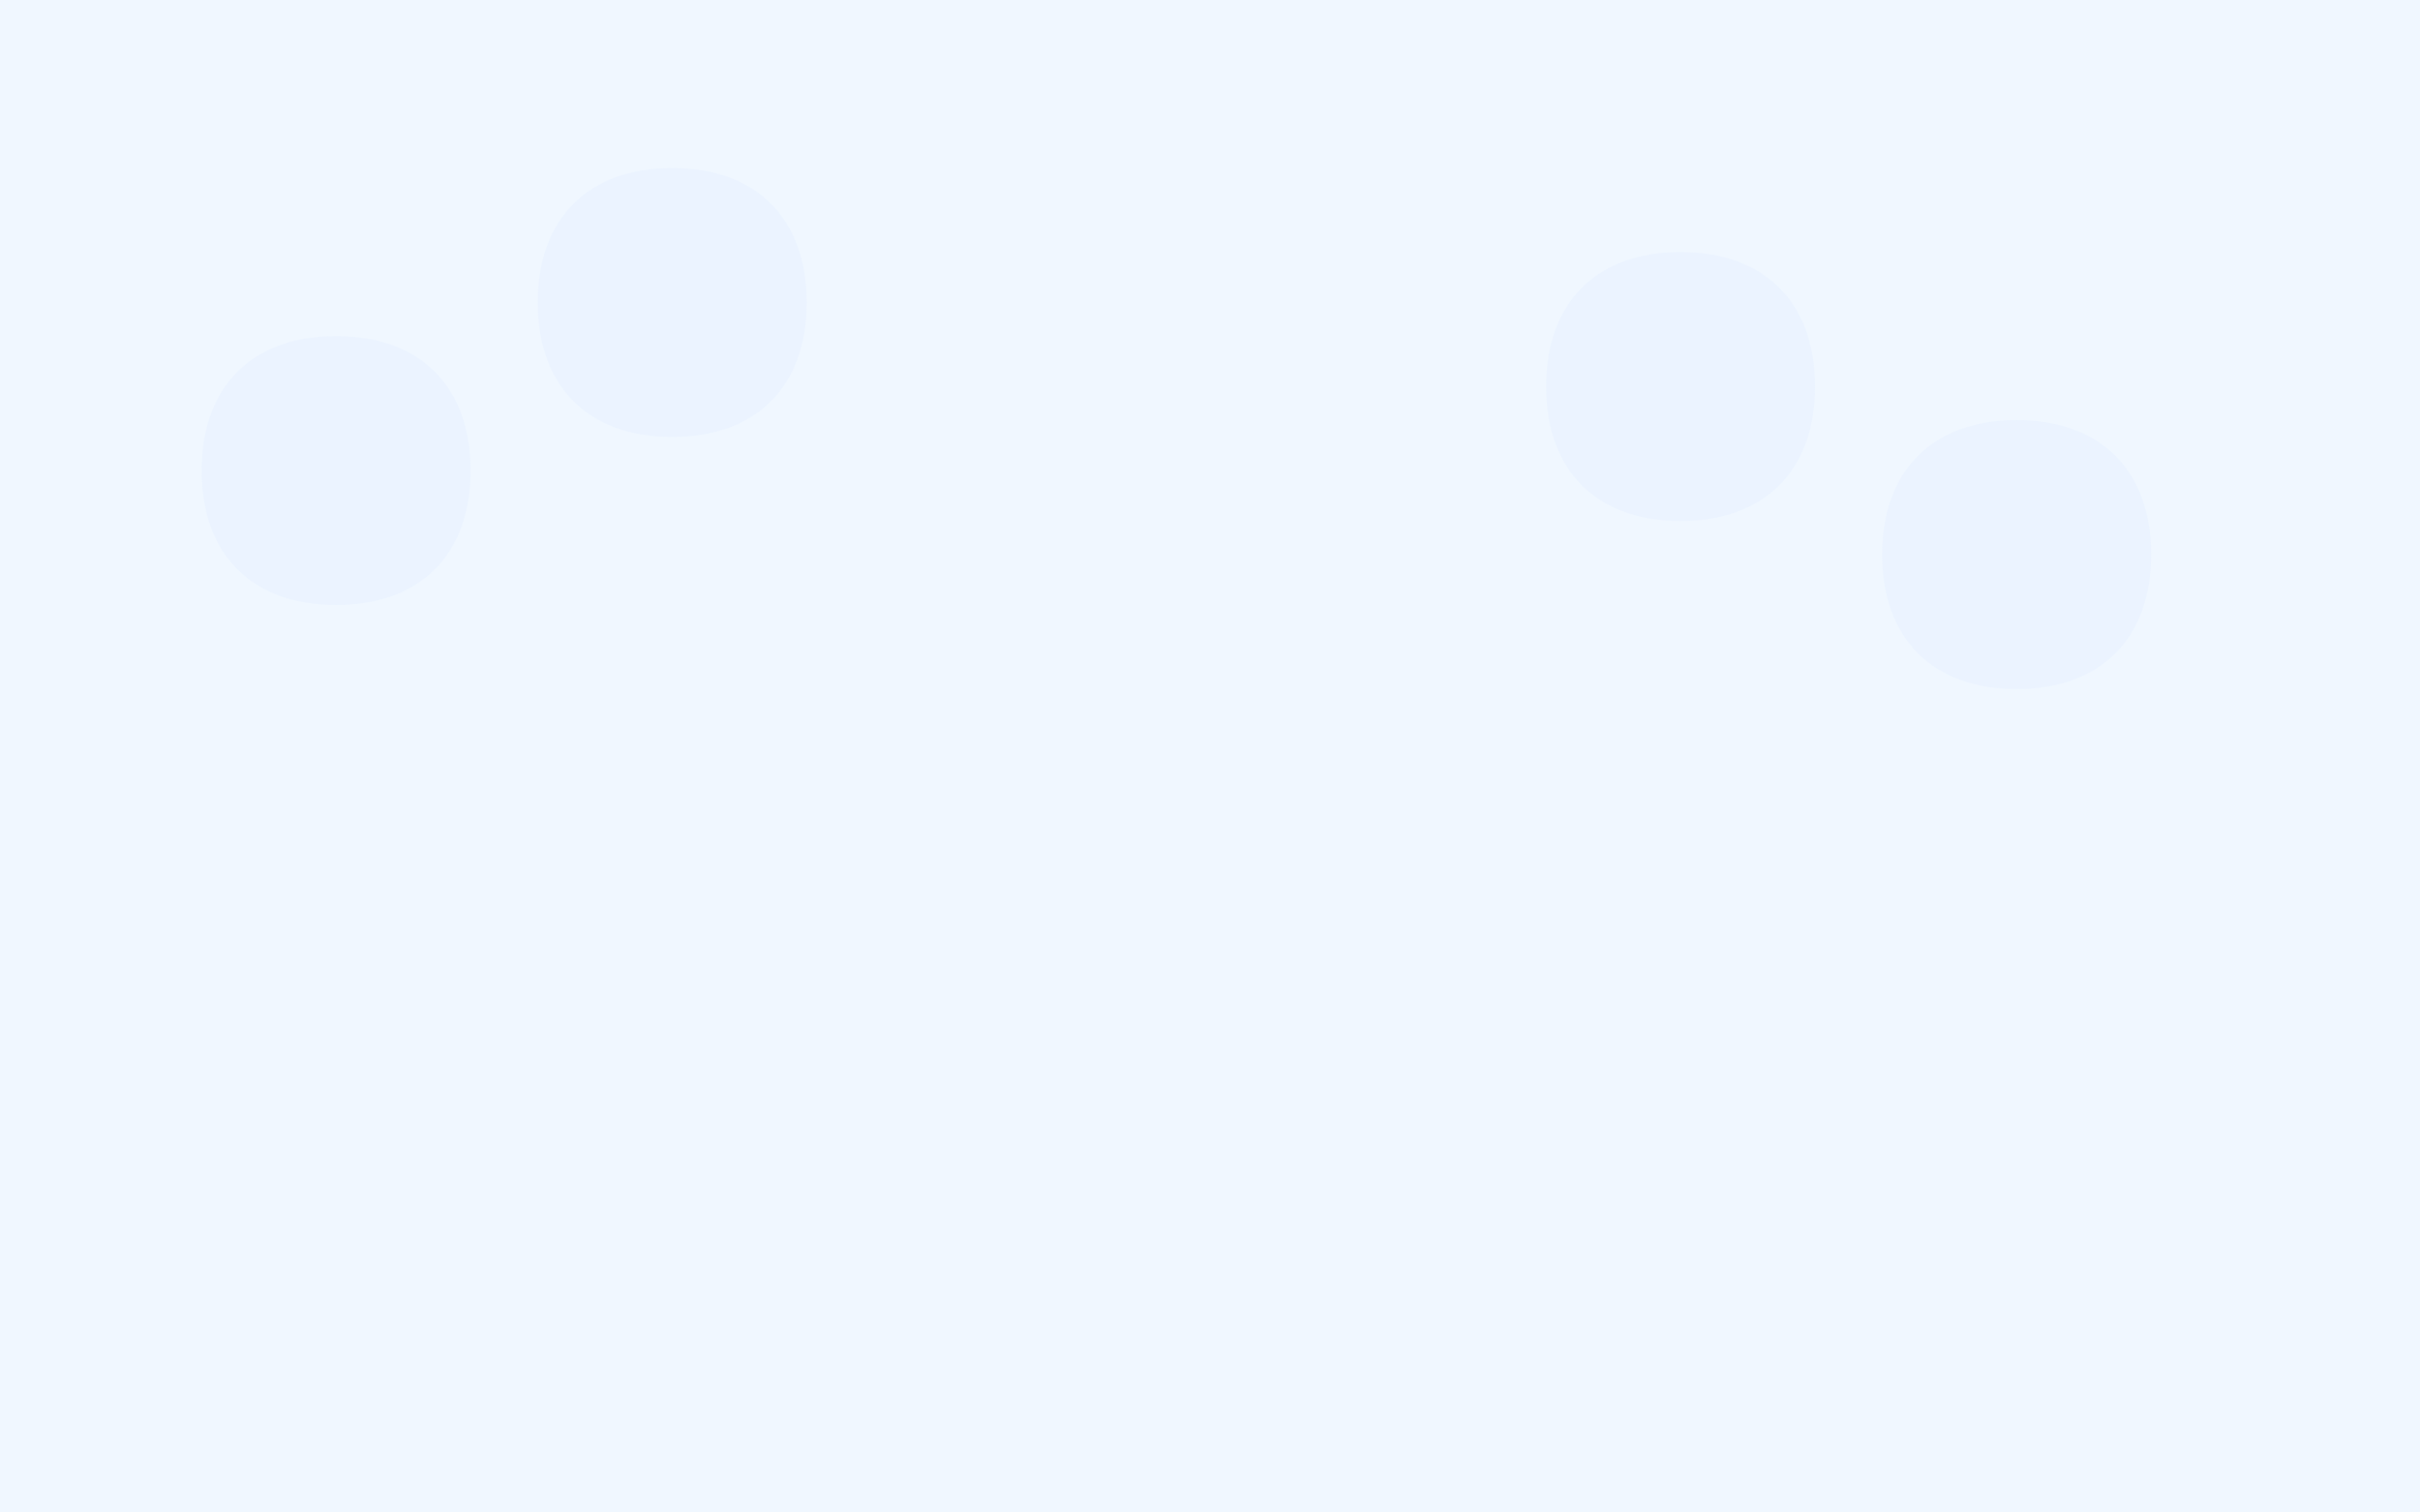 <svg width="1440" height="900" viewBox="0 0 1440 900" fill="none" xmlns="http://www.w3.org/2000/svg">
  <path d="M1440 0H0V900H1440V0Z" fill="#F0F7FF"/>
  <path d="M200 200C150 200 120 230 120 280C120 330 150 360 200 360C250 360 280 330 280 280C280 230 250 200 200 200Z" fill="#E6F0FF" fill-opacity="0.5"/>
  <path d="M400 100C350 100 320 130 320 180C320 230 350 260 400 260C450 260 480 230 480 180C480 130 450 100 400 100Z" fill="#E6F0FF" fill-opacity="0.5"/>
  <path d="M1000 150C950 150 920 180 920 230C920 280 950 310 1000 310C1050 310 1080 280 1080 230C1080 180 1050 150 1000 150Z" fill="#E6F0FF" fill-opacity="0.5"/>
  <path d="M1200 250C1150 250 1120 280 1120 330C1120 380 1150 410 1200 410C1250 410 1280 380 1280 330C1280 280 1250 250 1200 250Z" fill="#E6F0FF" fill-opacity="0.5"/>
</svg> 